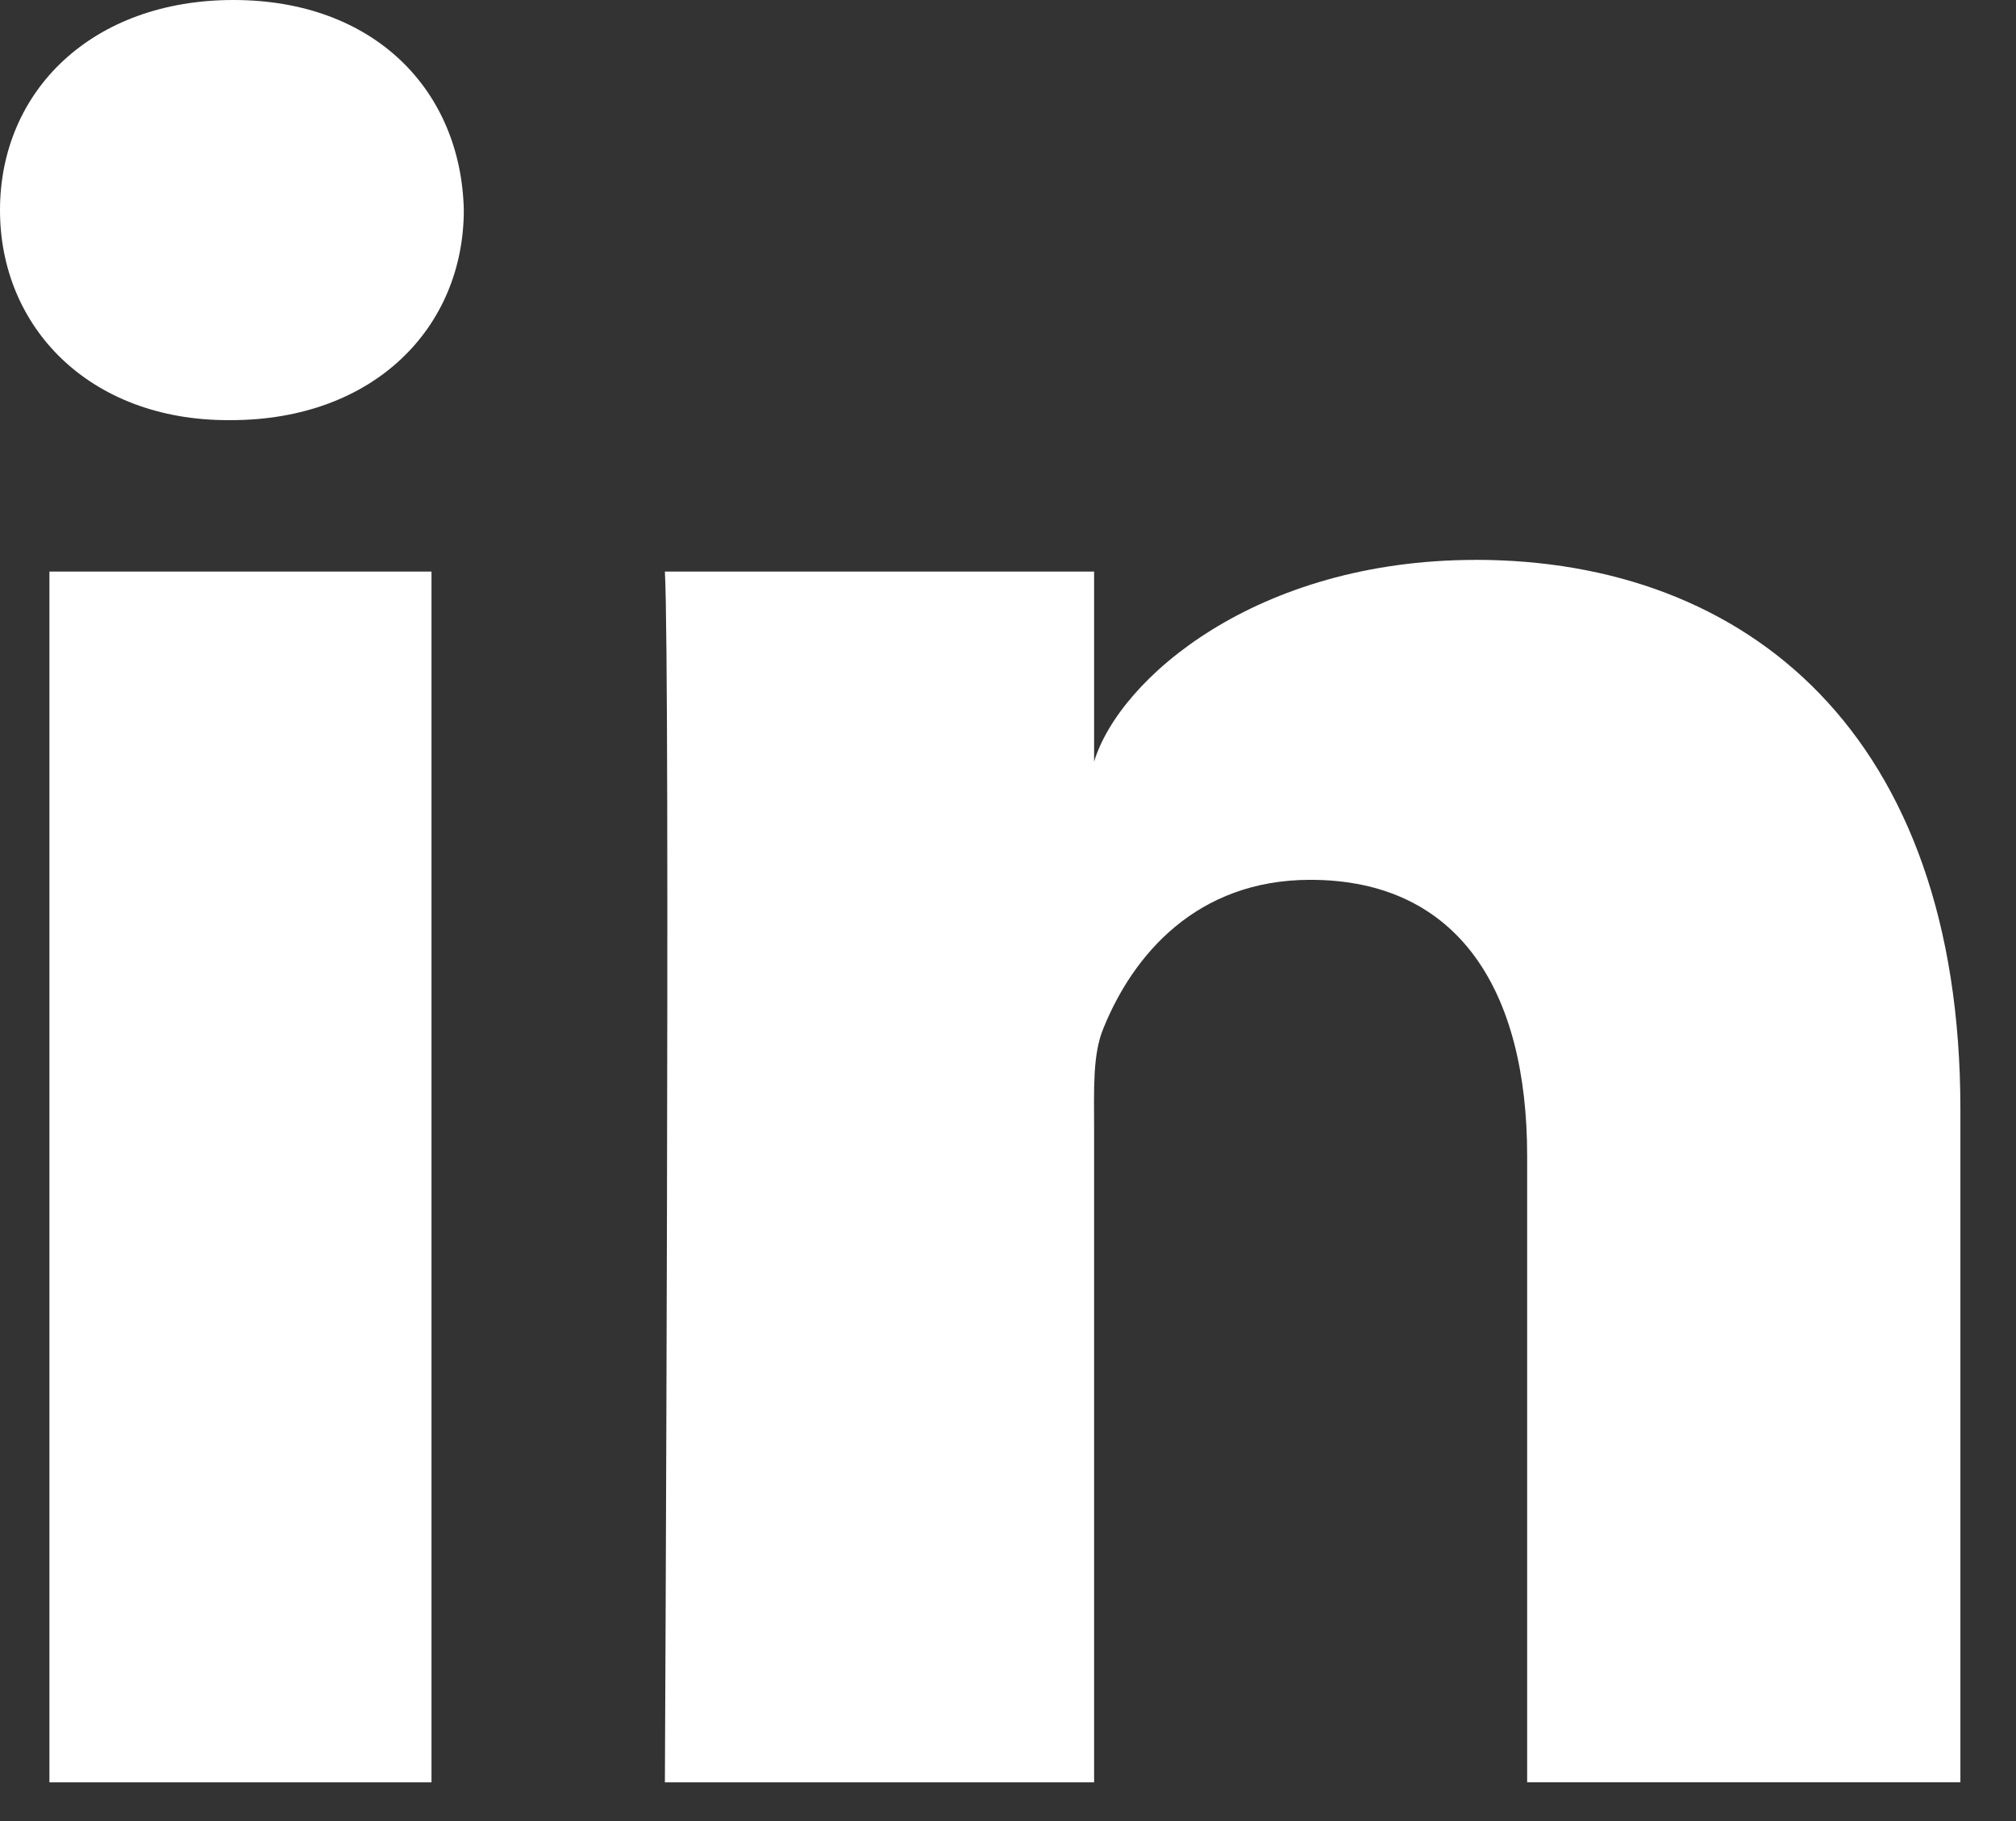 <svg xmlns="http://www.w3.org/2000/svg" width="31" height="28" viewBox="0 0 31 28">
    <rect x="0" y="0" width="31" height="28" fill="#333333" stroke="none"/>
    <g fill="none" fill-rule="evenodd">
        <g fill="#FFF">
            <g>
                <g>
                    <g>
                        <path d="M6.635 8.788v18.617H.76V8.788h5.875zm16.054-.18c4.176 0 7.456 2.679 7.456 8.446v10.35h-6.662v-9.633c0-2.522-1.042-4.243-3.334-4.243-1.753 0-2.728 1.161-3.181 2.281-.17.402-.144.962-.144 1.522v10.074h-6.6s.085-17.065 0-18.617h6.6v2.922c.39-1.278 2.499-3.101 5.865-3.101zM3.589 0c2.168 0 3.5 1.39 3.543 3.227 0 1.804-1.375 3.233-3.584 3.233h-.042C1.379 6.46 0 5.036 0 3.232 0 1.393 1.42 0 3.589 0z" transform="translate(-589 -25) translate(151 24) translate(368) translate(70 1)"/>
                    </g>
                </g>
            </g>
        </g>
    </g>
</svg>
